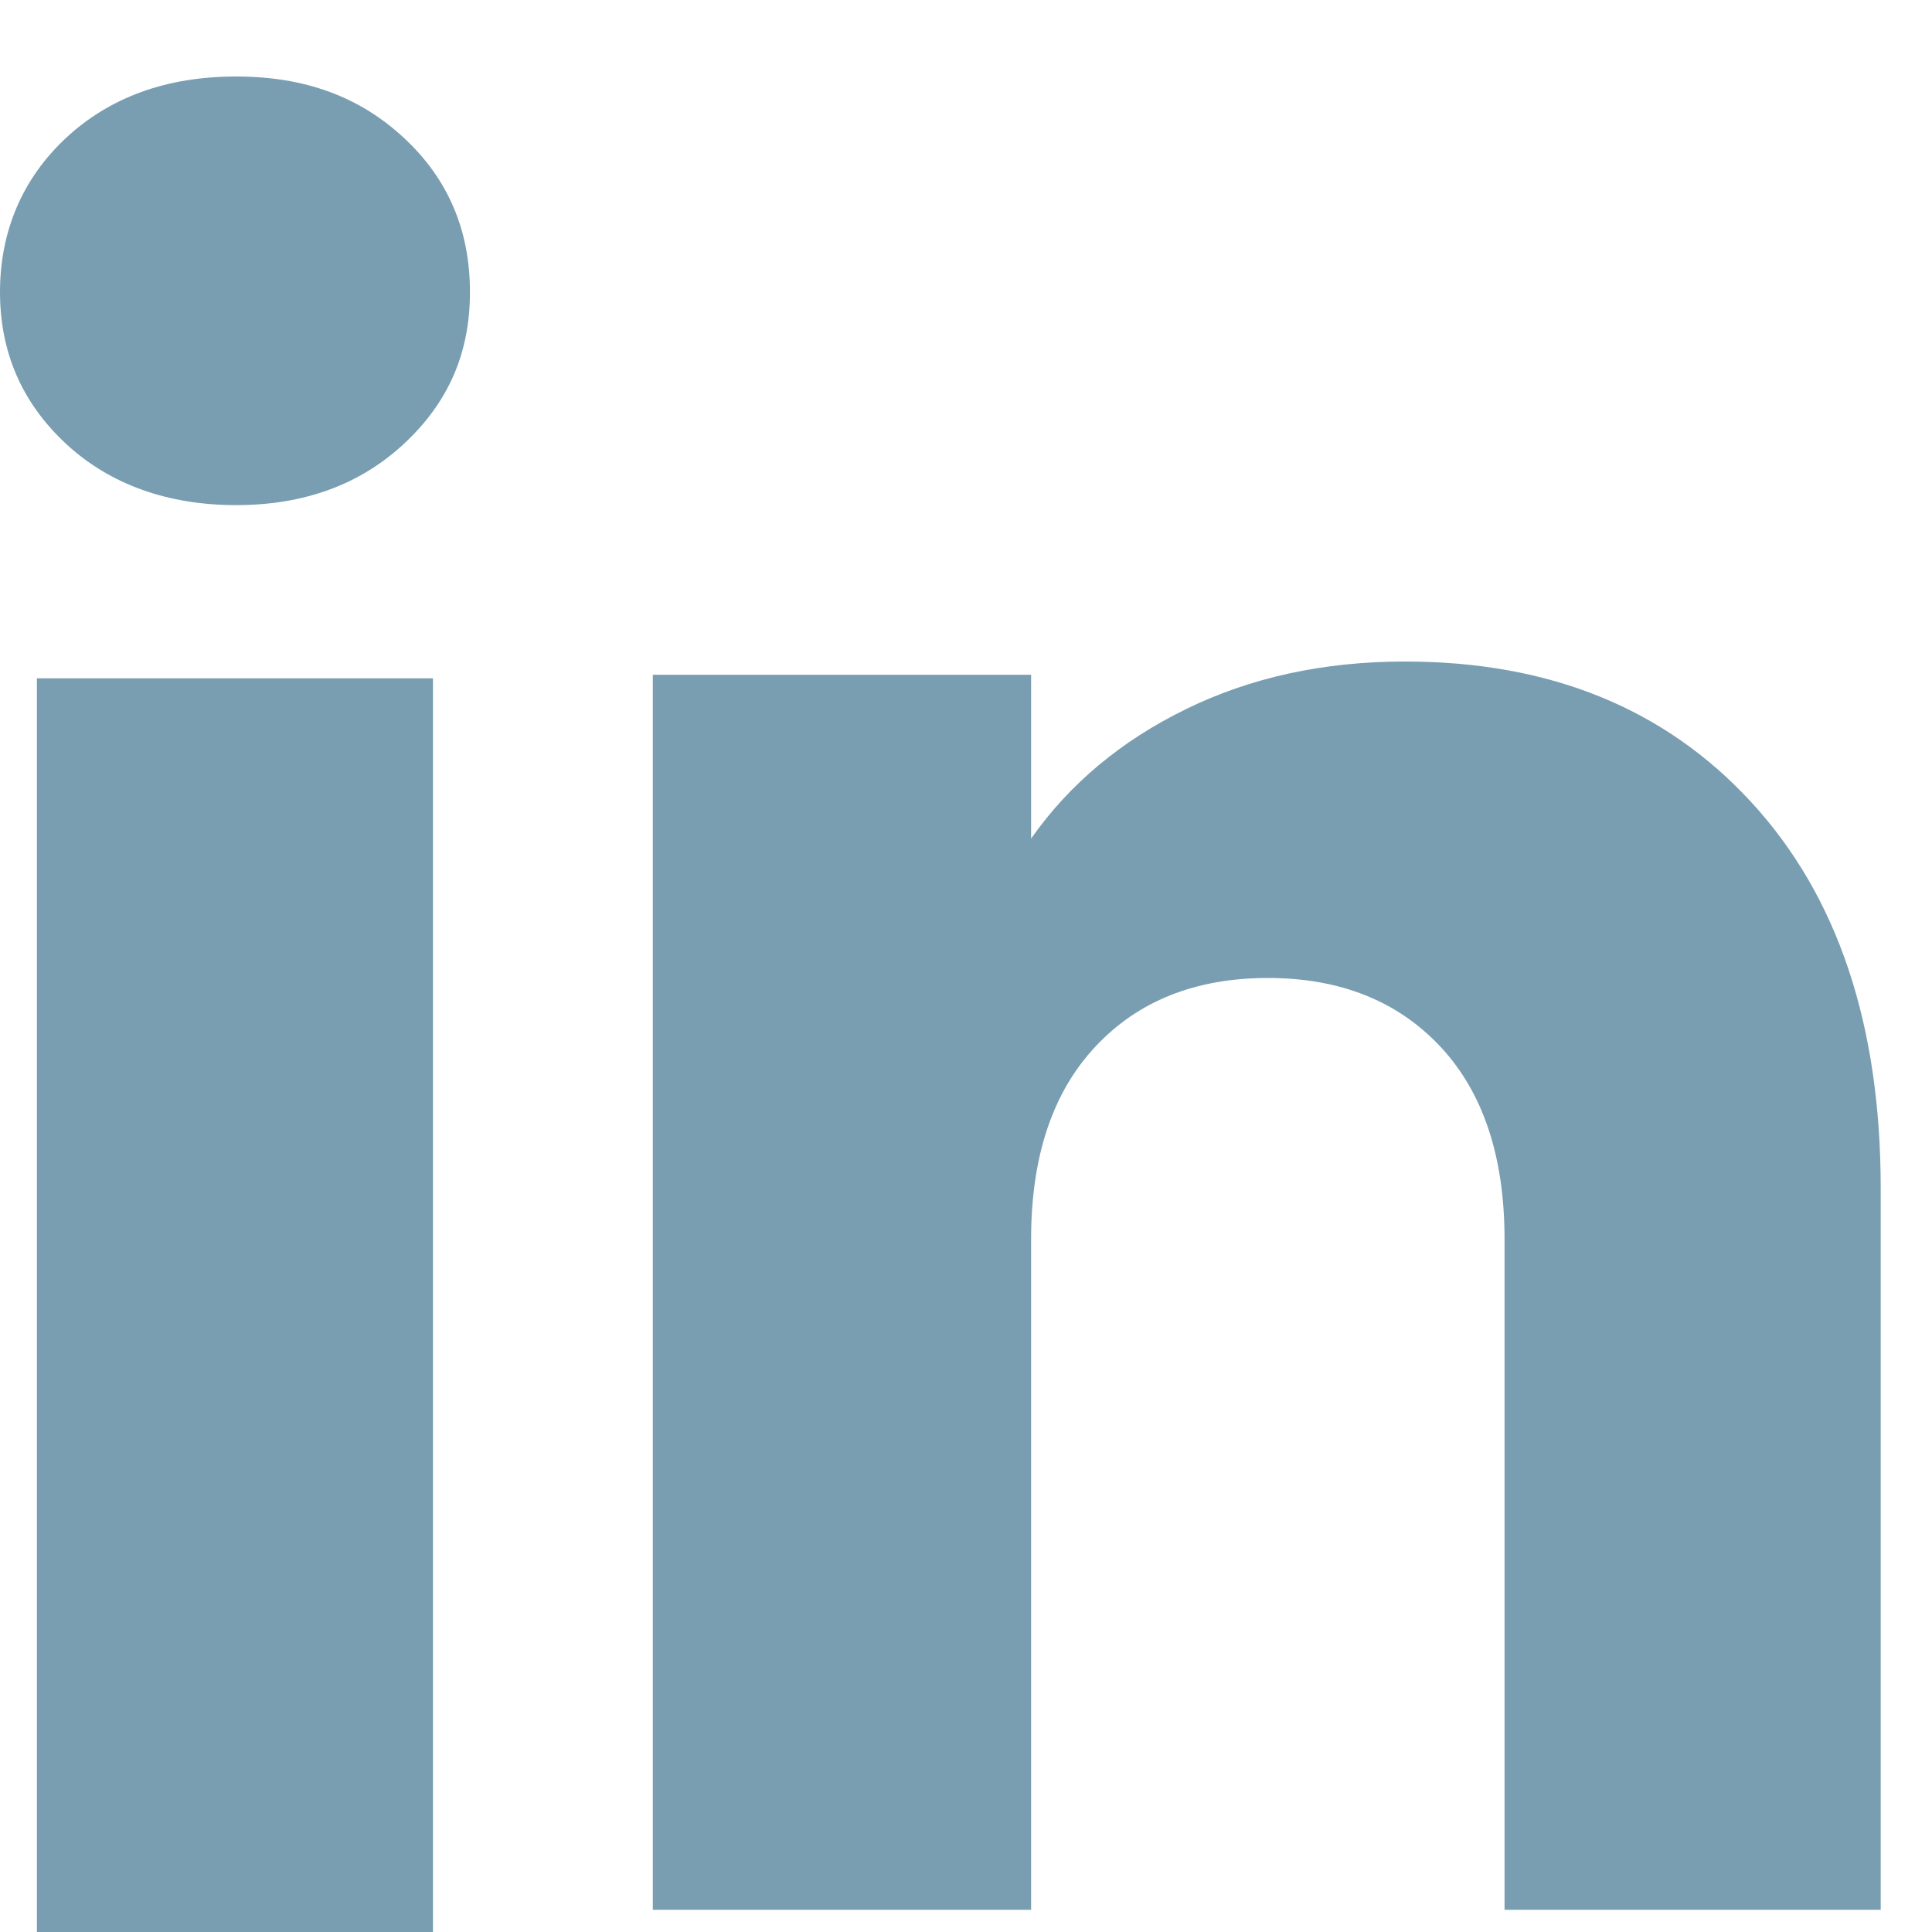<svg width="20" height="20" viewBox="0 0 20 20" fill="none" xmlns="http://www.w3.org/2000/svg">
<path d="M0.683 4.594C0.227 4.17 0 3.646 0 3.023C0 2.4 0.228 1.853 0.683 1.428C1.139 1.005 1.725 0.792 2.444 0.792C3.163 0.792 3.727 1.005 4.182 1.428C4.638 1.851 4.865 2.384 4.865 3.023C4.865 3.662 4.637 4.17 4.182 4.594C3.726 5.017 3.148 5.229 2.444 5.229C1.741 5.229 1.139 5.017 0.683 4.594ZM4.482 7.022V20H0.382V7.022H4.482Z" fill="#799EB1"/>
<path d="M18.129 8.304C19.023 9.274 19.469 10.606 19.469 12.301V19.77H15.575V12.828C15.575 11.973 15.353 11.308 14.911 10.835C14.468 10.362 13.872 10.124 13.125 10.124C12.378 10.124 11.781 10.361 11.339 10.835C10.896 11.308 10.674 11.973 10.674 12.828V19.77H6.758V6.985H10.674V8.681C11.071 8.116 11.605 7.669 12.277 7.341C12.949 7.012 13.704 6.848 14.545 6.848C16.041 6.848 17.236 7.333 18.129 8.304Z" fill="#799EB1"/>
</svg>

